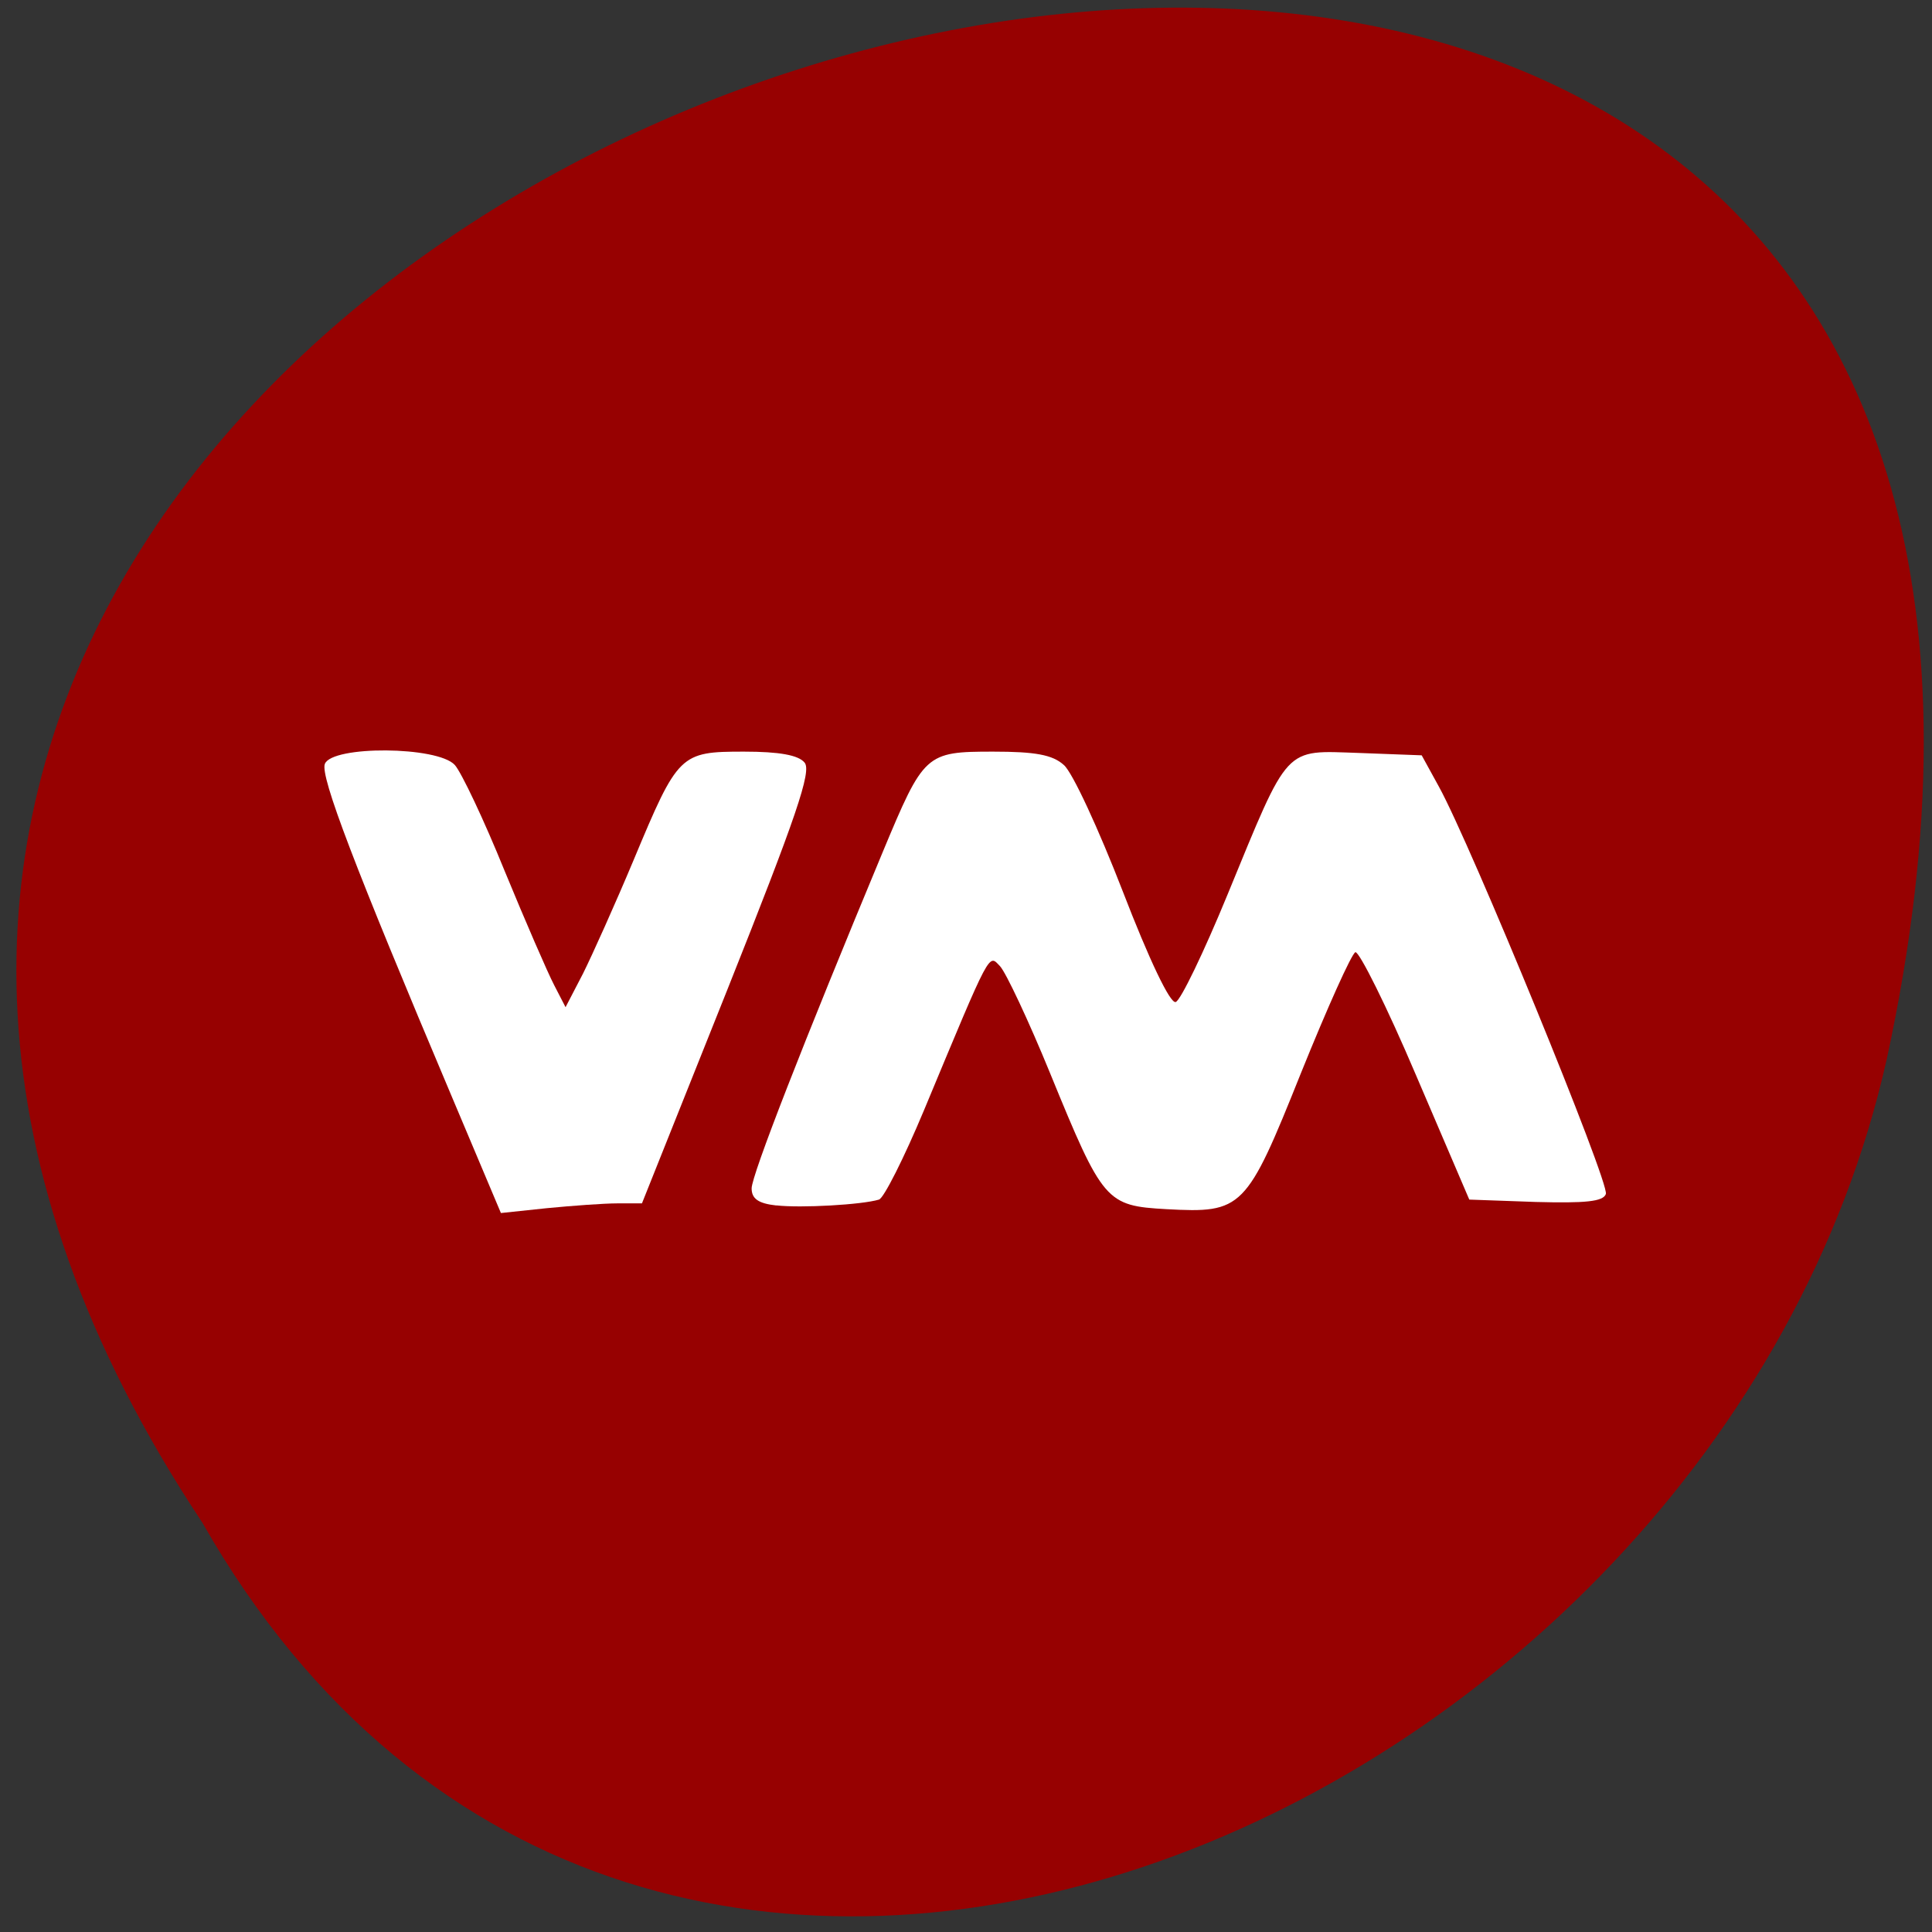 <svg xmlns="http://www.w3.org/2000/svg" viewBox="0 0 22 22"><rect x="0" y="0" width="22" height="22" fill="#333333" stroke="none"/><g fill="#ff4500"><path d="m 14.527 14.238 c 0 -1.051 -0.844 -1.902 -1.883 -1.902 c -1.043 0 -1.887 0.852 -1.887 1.902 c 0 1.051 0.844 1.902 1.887 1.902 c 1.039 0 1.883 -0.852 1.883 -1.902"/><path d="m 14.754 7.559 c 0 -1.047 -0.844 -1.898 -1.887 -1.898 c -1.043 0 -1.887 0.852 -1.887 1.898 c 0 1.051 0.848 1.902 1.887 1.902 c 1.043 0 1.887 -0.852 1.887 -1.902"/><path d="m 7.523 11.215 c 0 -1.051 -0.844 -1.902 -1.887 -1.902 c -1.043 0 -1.887 0.852 -1.887 1.902 c 0 1.047 0.848 1.898 1.887 1.898 c 1.043 0 1.887 -0.852 1.887 -1.898"/></g><path d="m 2.305 17.34 c -10.855 -16.34 23.766 -26.402 19.18 -5.281 c -1.953 8.73 -14.199 14.03 -19.18 5.281" fill="#970101"/><g fill="#fff" fill-rule="evenodd"><path d="m 5.137 12.469 c -1.098 -2.598 -1.492 -3.629 -1.438 -3.77 c 0.082 -0.211 1.285 -0.203 1.48 0.012 c 0.074 0.082 0.332 0.625 0.566 1.203 c 0.238 0.578 0.492 1.164 0.566 1.305 l 0.129 0.25 l 0.199 -0.383 c 0.105 -0.211 0.367 -0.793 0.578 -1.297 c 0.504 -1.207 0.527 -1.23 1.254 -1.23 c 0.402 0 0.621 0.039 0.691 0.125 c 0.082 0.098 -0.094 0.613 -0.875 2.574 l -0.977 2.445 h -0.281 c -0.152 0 -0.516 0.027 -0.805 0.055 l -0.52 0.055"/><path d="m 8.84 13.727 c -0.207 -0.023 -0.281 -0.078 -0.281 -0.195 c 0 -0.148 0.586 -1.652 1.492 -3.828 c 0.469 -1.125 0.488 -1.145 1.258 -1.145 c 0.477 0 0.676 0.035 0.805 0.152 c 0.098 0.082 0.398 0.734 0.672 1.441 c 0.297 0.77 0.539 1.281 0.602 1.258 c 0.055 -0.016 0.32 -0.566 0.59 -1.223 c 0.707 -1.719 0.637 -1.641 1.496 -1.613 l 0.715 0.027 l 0.195 0.355 c 0.363 0.656 1.949 4.523 1.902 4.641 c -0.031 0.086 -0.234 0.105 -0.797 0.09 l -0.758 -0.027 l -0.609 -1.422 c -0.332 -0.781 -0.645 -1.406 -0.688 -1.395 c -0.043 0.016 -0.32 0.633 -0.621 1.379 c -0.621 1.551 -0.664 1.594 -1.531 1.547 c -0.688 -0.039 -0.723 -0.078 -1.324 -1.547 c -0.246 -0.602 -0.504 -1.148 -0.57 -1.219 c -0.133 -0.137 -0.094 -0.215 -0.867 1.641 c -0.227 0.543 -0.457 1 -0.512 1.016 c -0.195 0.059 -0.891 0.098 -1.168 0.066"/></g></svg>